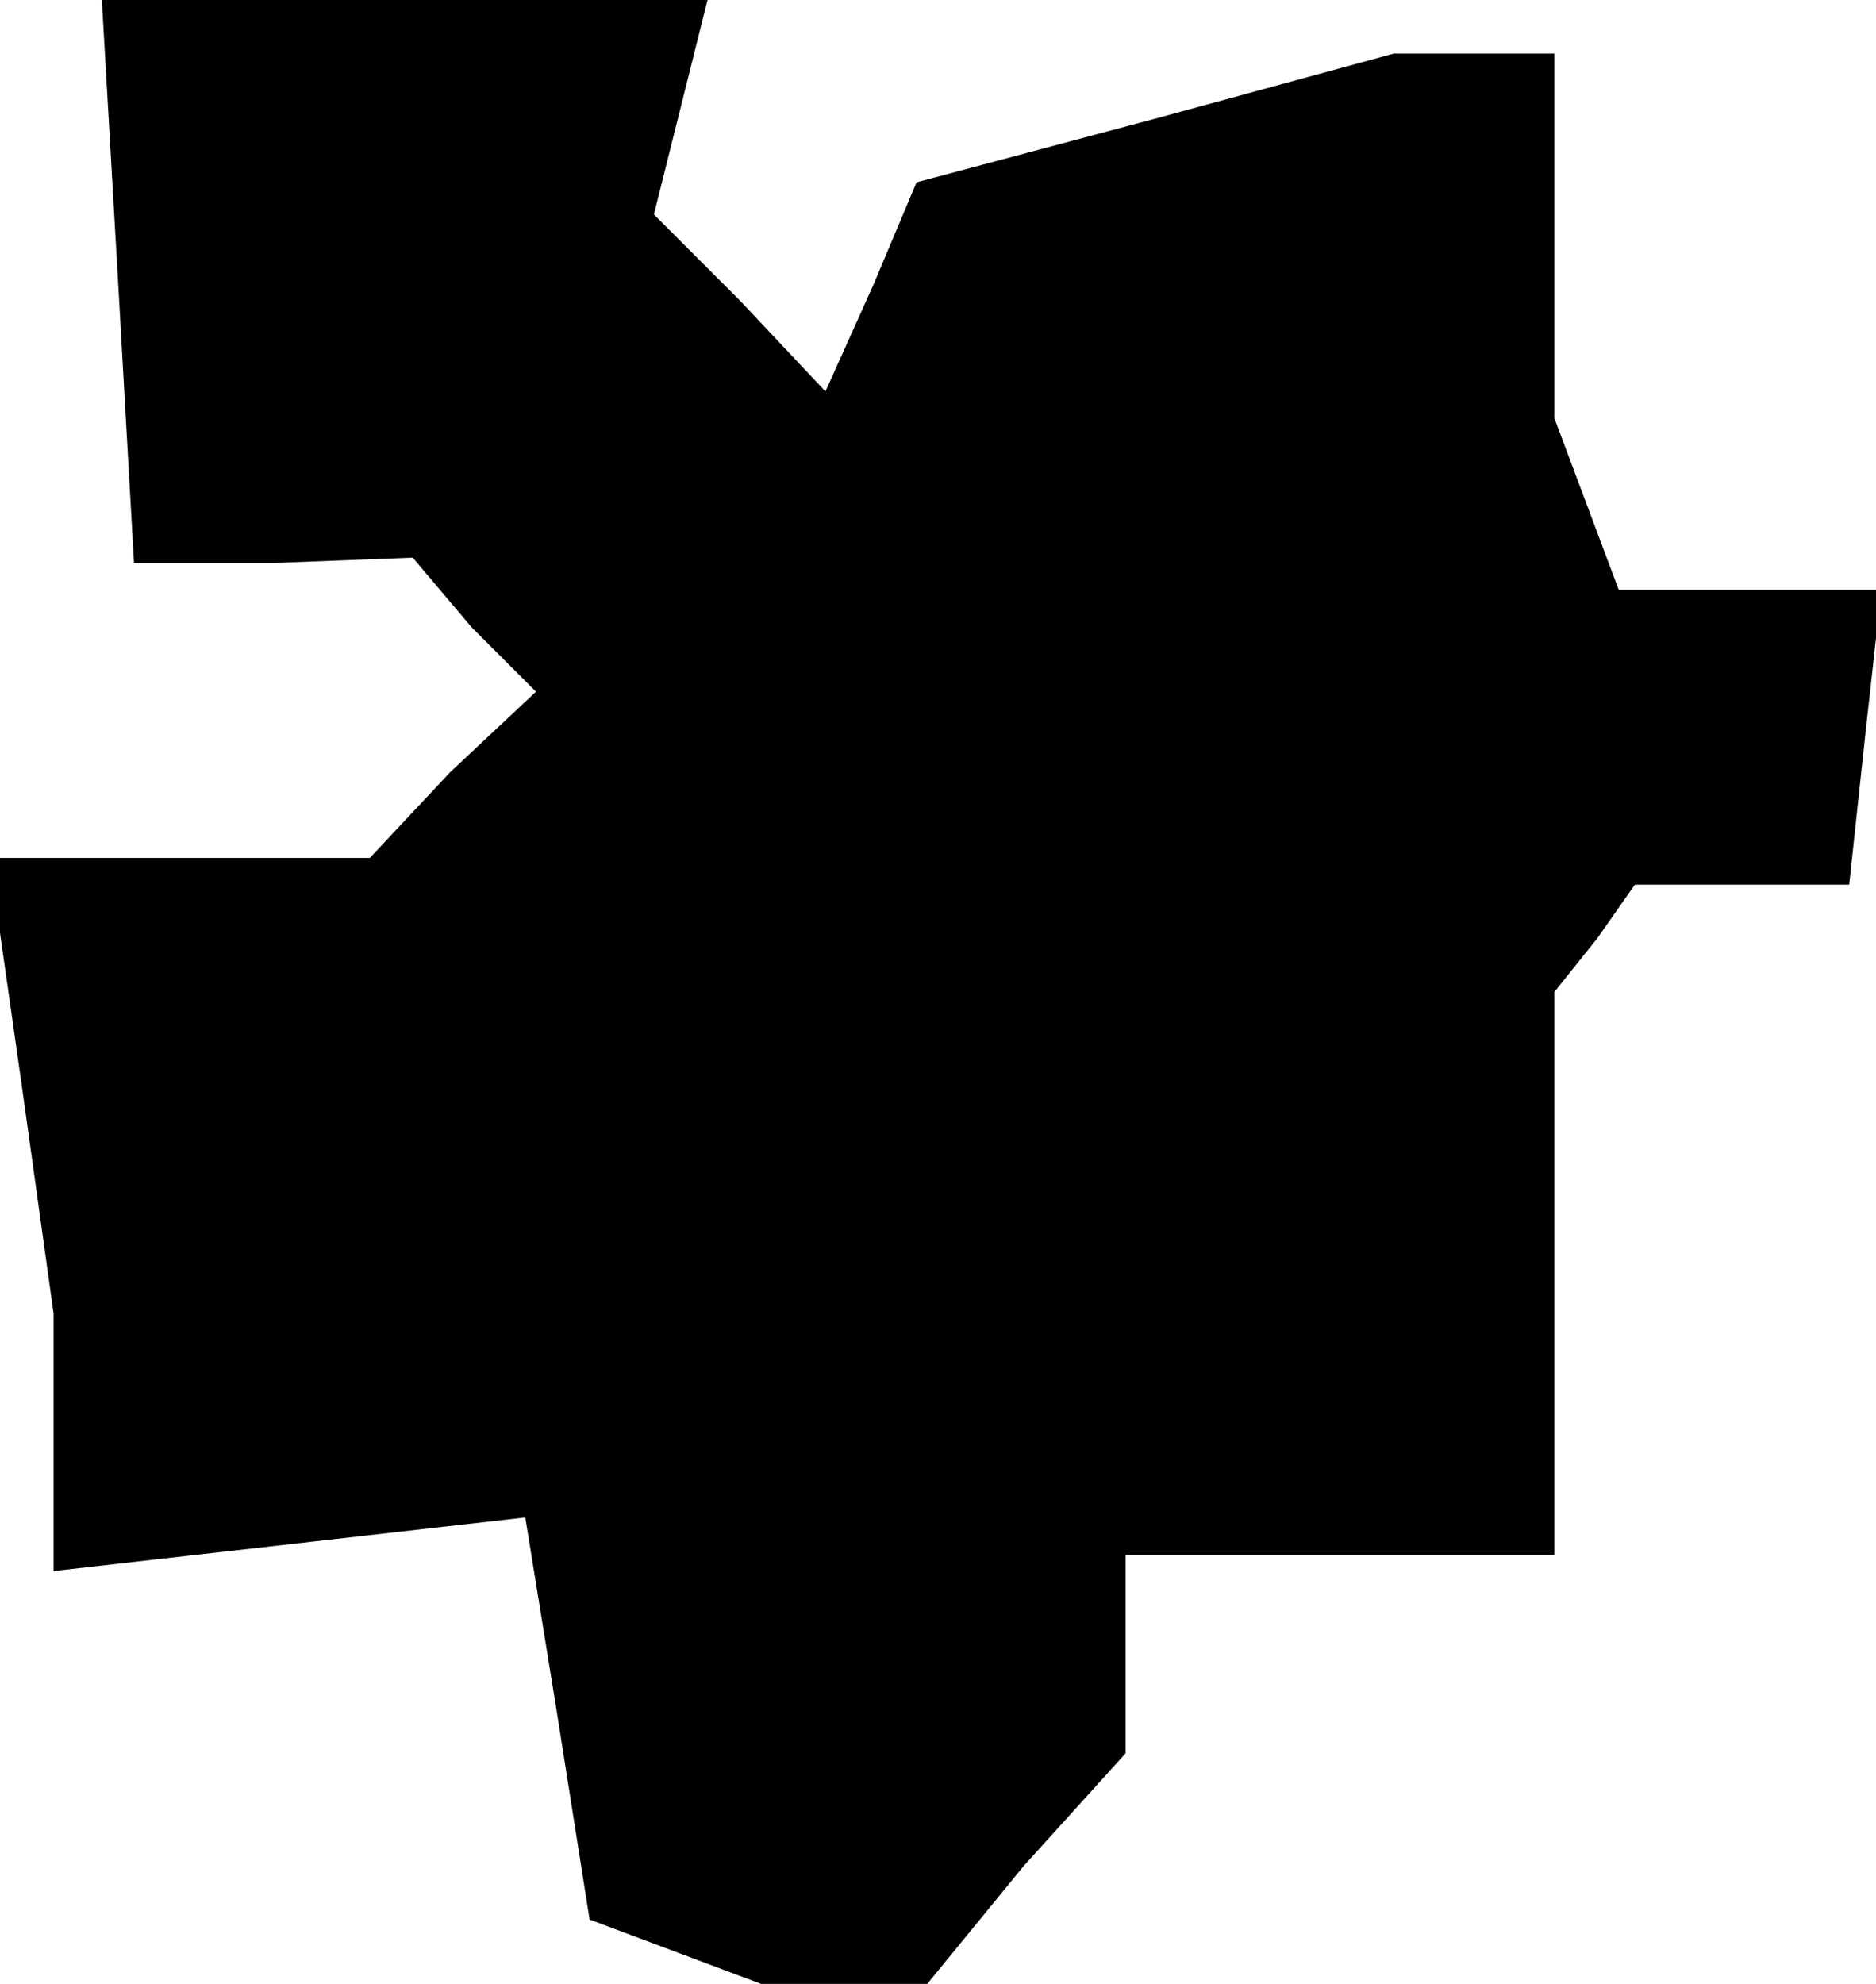 <?xml version="1.0" standalone="no"?>
<!DOCTYPE svg PUBLIC "-//W3C//DTD SVG 20010904//EN"
 "http://www.w3.org/TR/2001/REC-SVG-20010904/DTD/svg10.dtd">
<svg version="1.0" xmlns="http://www.w3.org/2000/svg"
 width="35pt" height="37pt" viewBox="0 0 35 37"
 preserveAspectRatio="xMidYMid meet">
<g transform="translate(0,37) scale(0.1,-0.1)"
fill="#000000" stroke="none">
<path d="M22 318 l3 -53 26 0 26 1 11 -13 12 -12 -16 -15 -15 -16 -36 0 -35 0
6 -42 6 -43 0 -24 0 -24 44 5 44 5 6 -37 6 -38 16 -6 16 -6 15 0 16 0 18 22
19 21 0 19 0 18 40 0 40 0 0 53 0 52 8 10 7 10 20 0 20 0 3 28 3 27 -24 0 -25
0 -6 16 -6 16 0 34 0 34 -15 0 -15 0 -44 -12 -45 -12 -8 -19 -9 -20 -16 17
-16 16 5 20 5 20 -56 0 -57 0 3 -52z"/>
</g>
</svg>
